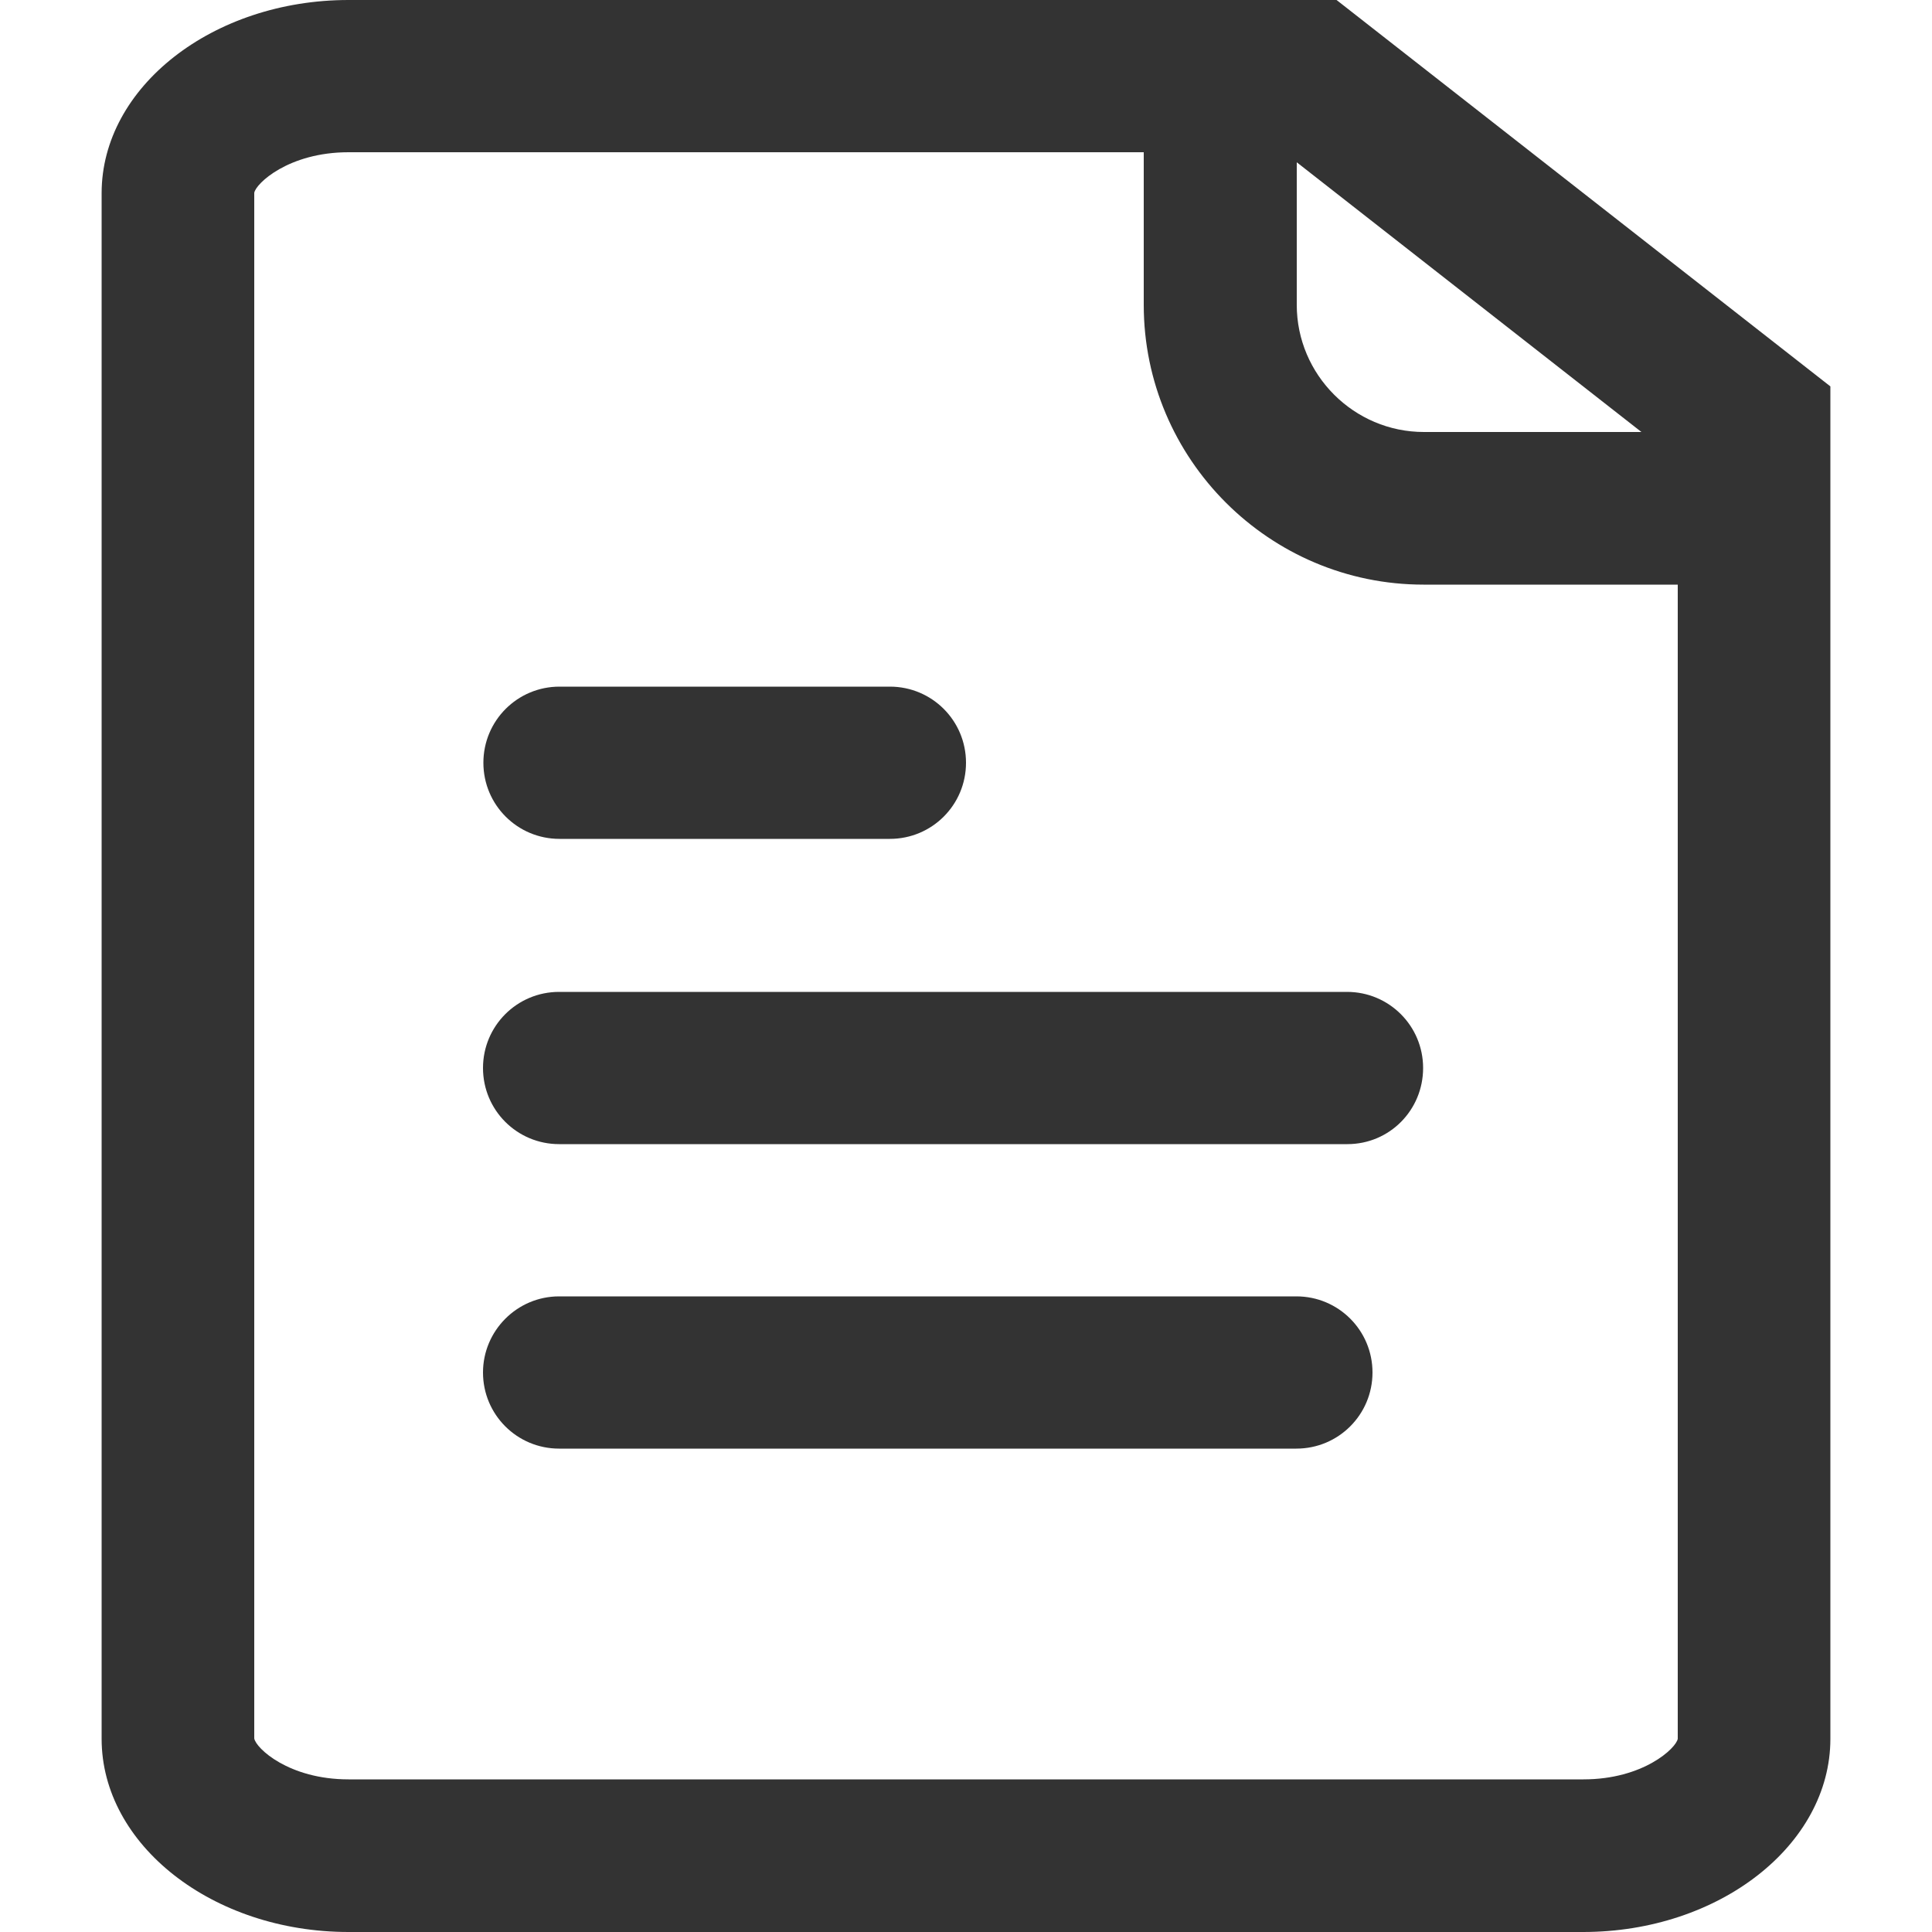 <?xml version="1.0" standalone="no"?><!DOCTYPE svg PUBLIC "-//W3C//DTD SVG 1.1//EN" "http://www.w3.org/Graphics/SVG/1.1/DTD/svg11.dtd"><svg class="icon" width="200px" height="200.00px" viewBox="0 0 1024 1024" version="1.1" xmlns="http://www.w3.org/2000/svg"><path fill="#333333" d="M970.138 921.6V204.8L708.403 0H184.73C112.845 0 53.862 46.08 53.862 102.4v819.2c0 56.32 58.982 102.4 130.867 102.4h654.336c72.09 0 131.072-46.08 131.072-102.4z m-100.147-692.634h-115.302c-37.069 0-67.379-30.31-67.379-67.379V86.016l182.682 142.95z m19.251 80.896V921.6c-0.819 4.915-18.227 21.504-49.971 21.504H184.73c-31.744 0-49.152-16.589-49.971-21.709v-819.2c0.819-4.915 18.227-21.504 49.971-21.504H606.208v80.896c0 81.715 66.56 148.275 148.275 148.275h134.758z"  /><path fill="#333333" d="M296.346 687.104h390.758c22.323 0 40.346 18.022 40.346 40.346 0 22.323-18.022 40.346-40.346 40.346H296.346c-22.323 0-40.346-18.022-40.346-40.346 0-22.118 18.022-40.346 40.346-40.346zM714.138 606.413h-417.792c-22.323 0-40.346-18.022-40.346-40.346s18.022-40.346 40.346-40.346h417.587c22.323 0 40.346 18.022 40.346 40.346s-17.818 40.346-40.141 40.346zM471.654 444.621h-175.104c-22.323 0-40.346-18.022-40.346-40.346 0-22.323 18.022-40.346 40.346-40.346h175.104c22.323 0 40.346 18.022 40.346 40.346 0 22.323-18.022 40.346-40.346 40.346z"  /></svg>